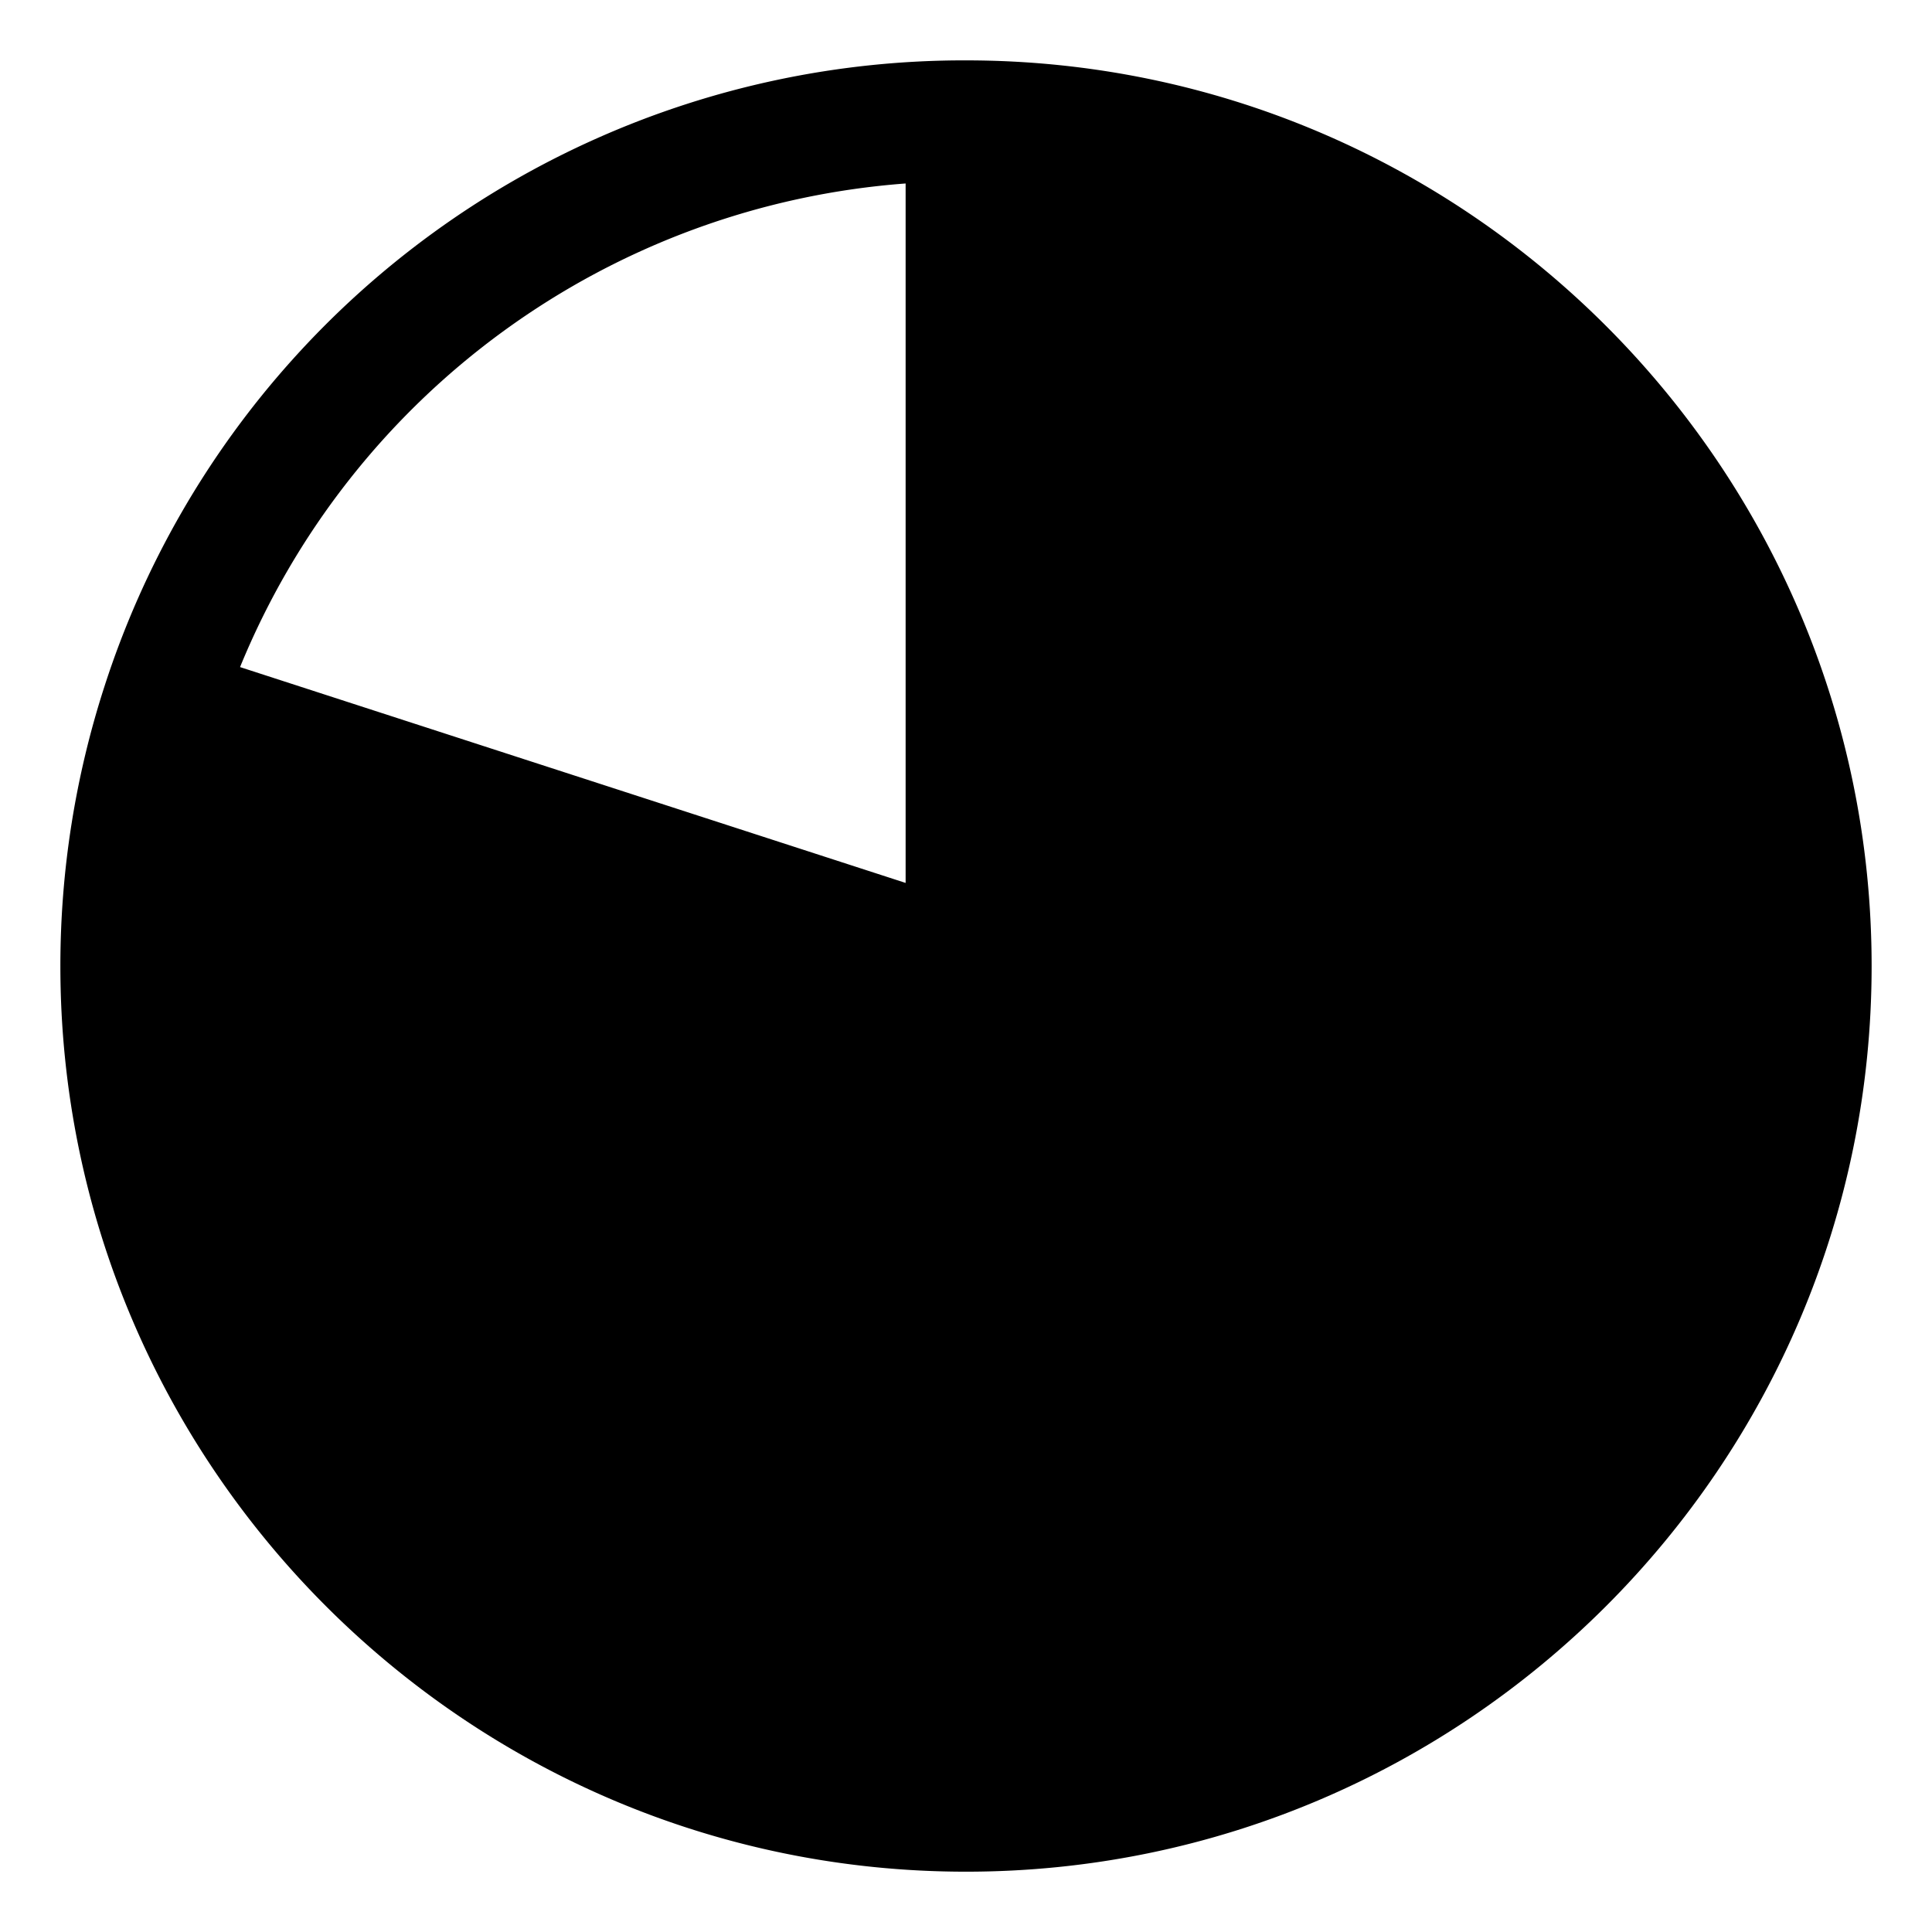 <svg xmlns="http://www.w3.org/2000/svg" viewBox="0 0 32 32">
  <path d="M16 1A14.956 14.956 0 0 0 1.73 11.37l-.001.003A15.032 15.032 0 0 0 1 16.001c0 8.271 6.729 15 15 15s15-6.729 15-15S24.271 1 16 1Zm-1 2.038v11.586L3.976 11.049A12.952 12.952 0 0 1 15 3.039Z"/>
</svg>
